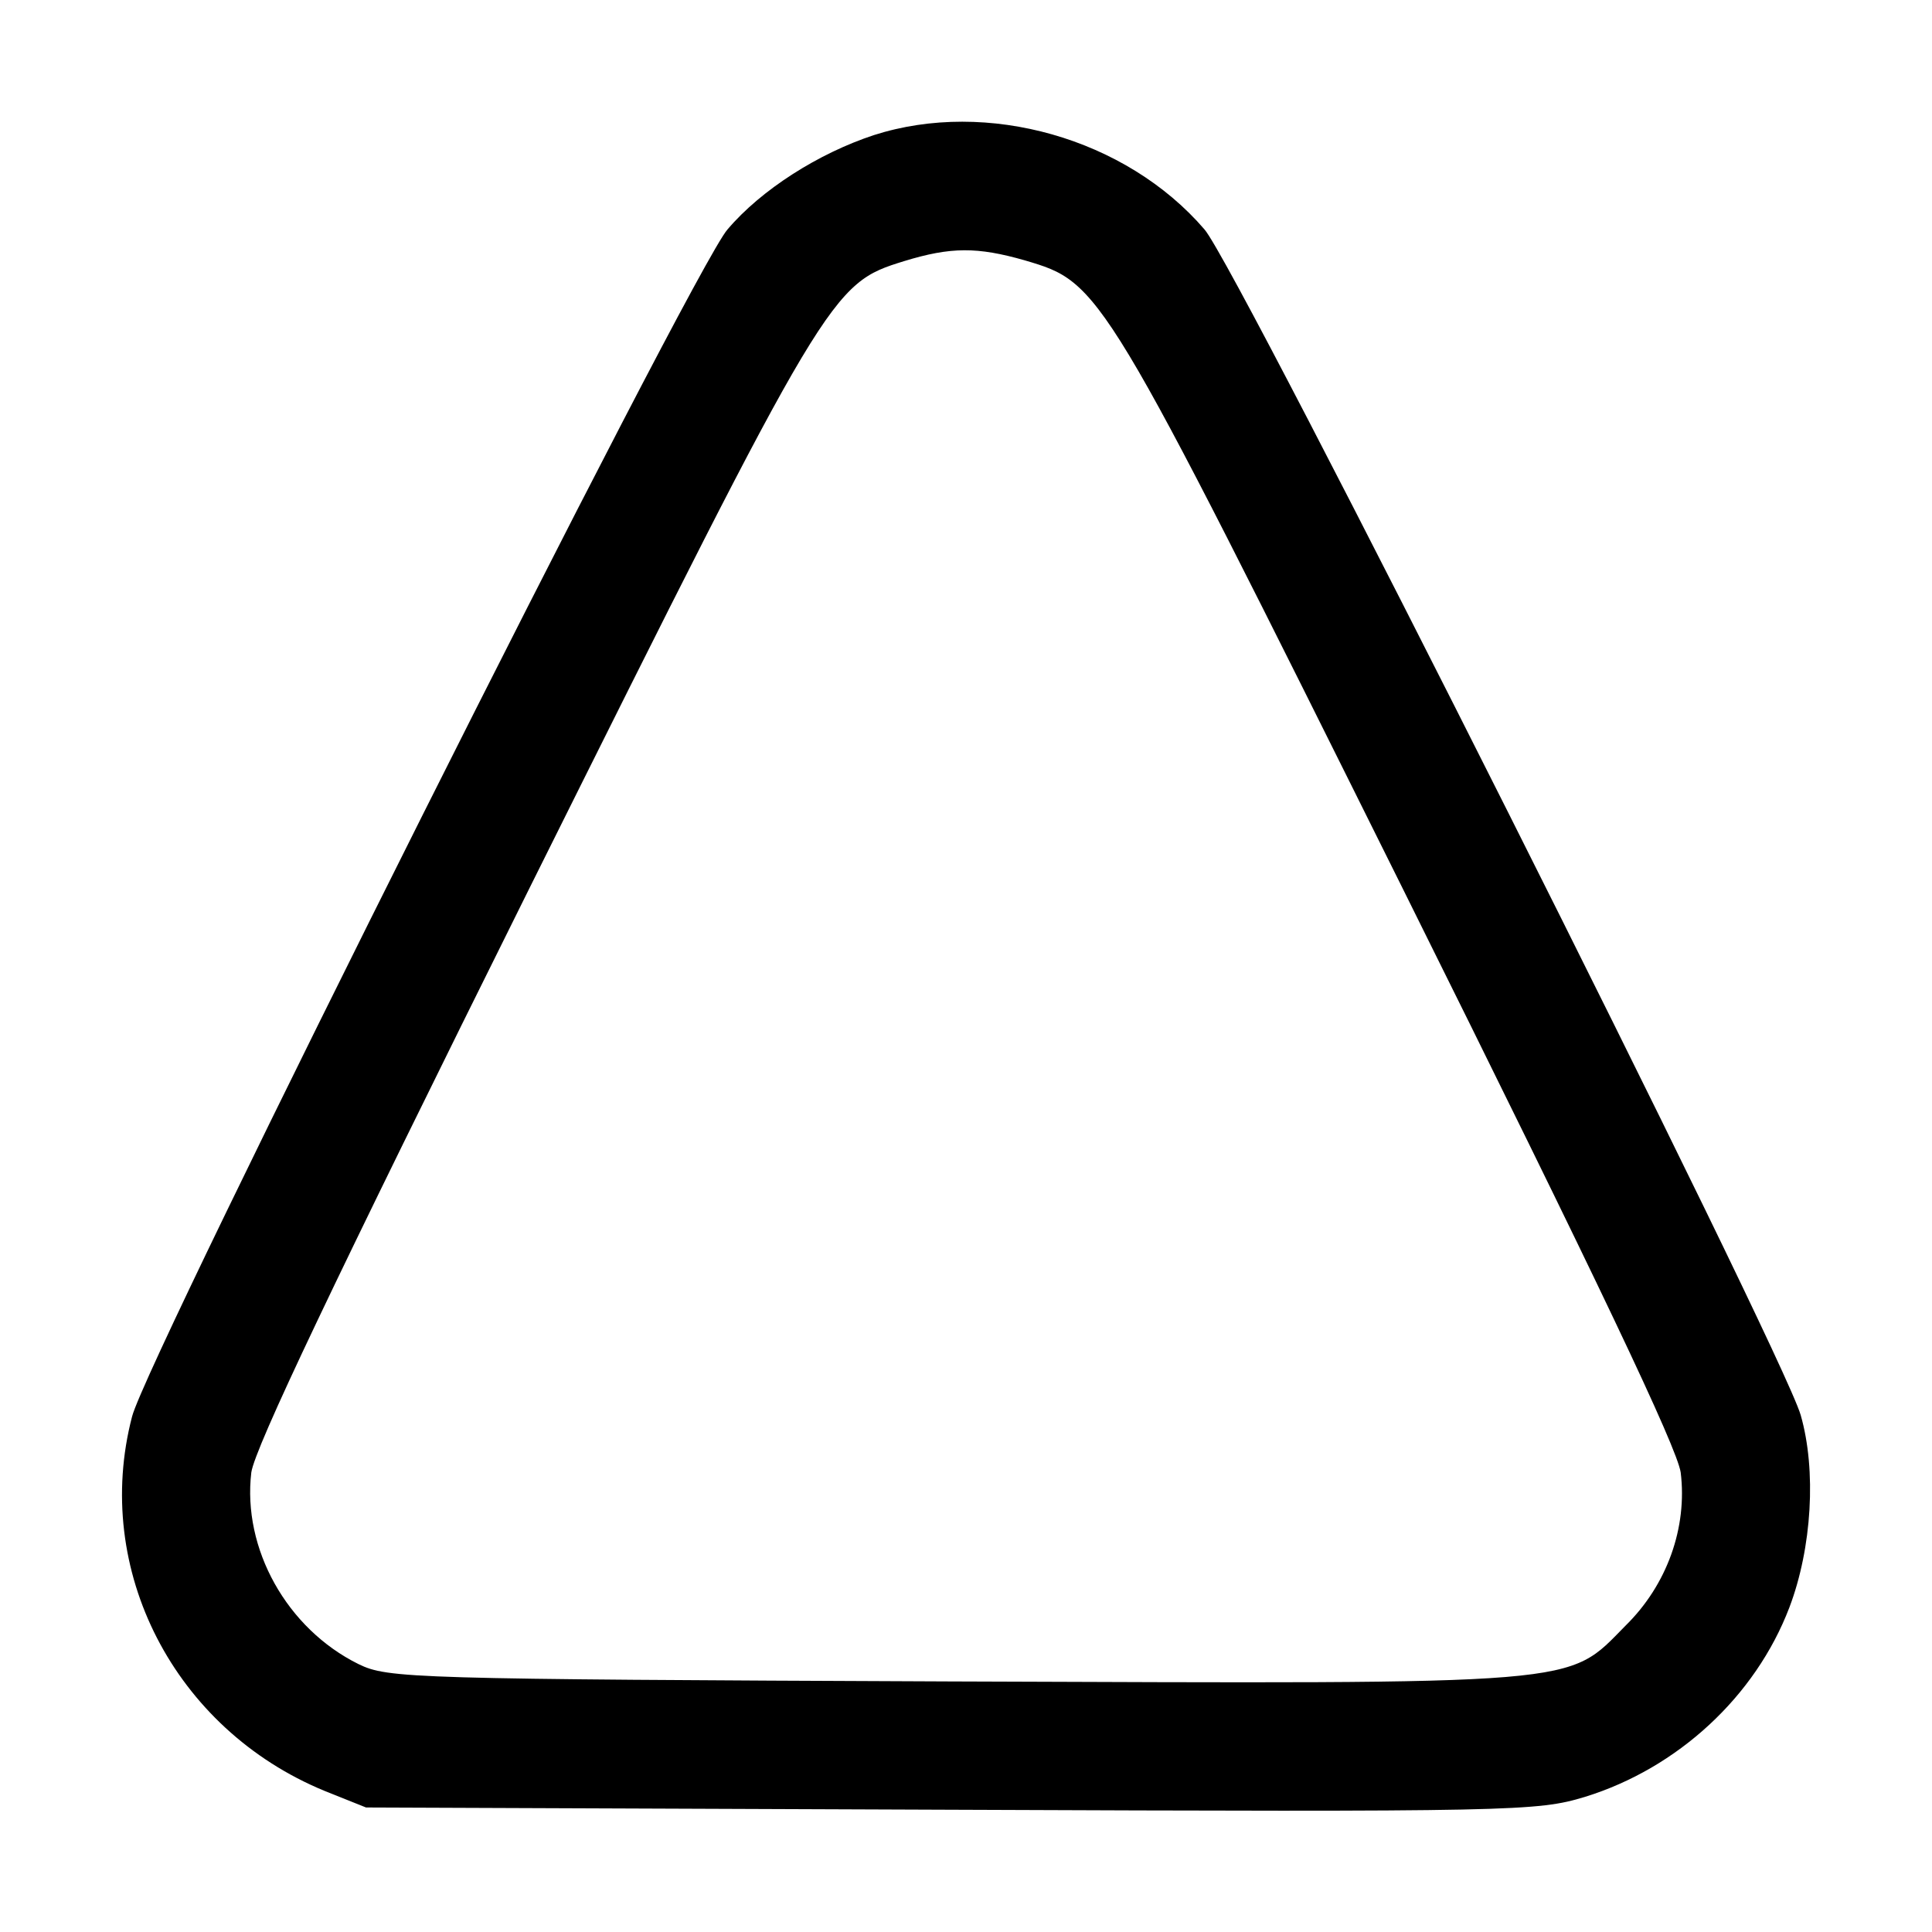 <?xml version="1.0" standalone="no"?>
<!DOCTYPE svg PUBLIC "-//W3C//DTD SVG 20010904//EN"
 "http://www.w3.org/TR/2001/REC-SVG-20010904/DTD/svg10.dtd">
<svg version="1.0" xmlns="http://www.w3.org/2000/svg"
 width="256pt" height="256pt" viewBox="0 0 256 256"
 preserveAspectRatio="xMidYMid meet">

<g transform="translate(0,256) scale(0.1,-0.1)"
fill="#000000" stroke="none">
<path d="M1158 2381 c-73 -24 -149 -72 -194 -125 -46 -52 -769 -1494 -789
-1573 -53 -203 56 -414 255 -496 l55 -22 775 -3 c749 -3 777 -2 840 17 123 38
226 133 271 251 30 79 36 182 15 255 -25 86 -746 1521 -790 1571 -104 121
-288 173 -438 125z m200 -166 c101 -30 101 -29 500 -831 262 -527 364 -742
369 -775 9 -73 -18 -149 -73 -203 -79 -80 -47 -77 -895 -74 -716 3 -745 4
-784 23 -95 47 -154 153 -142 254 5 33 107 248 369 775 396 795 399 800 496
830 62 19 97 19 160 1z"/>
</g>
</svg>

